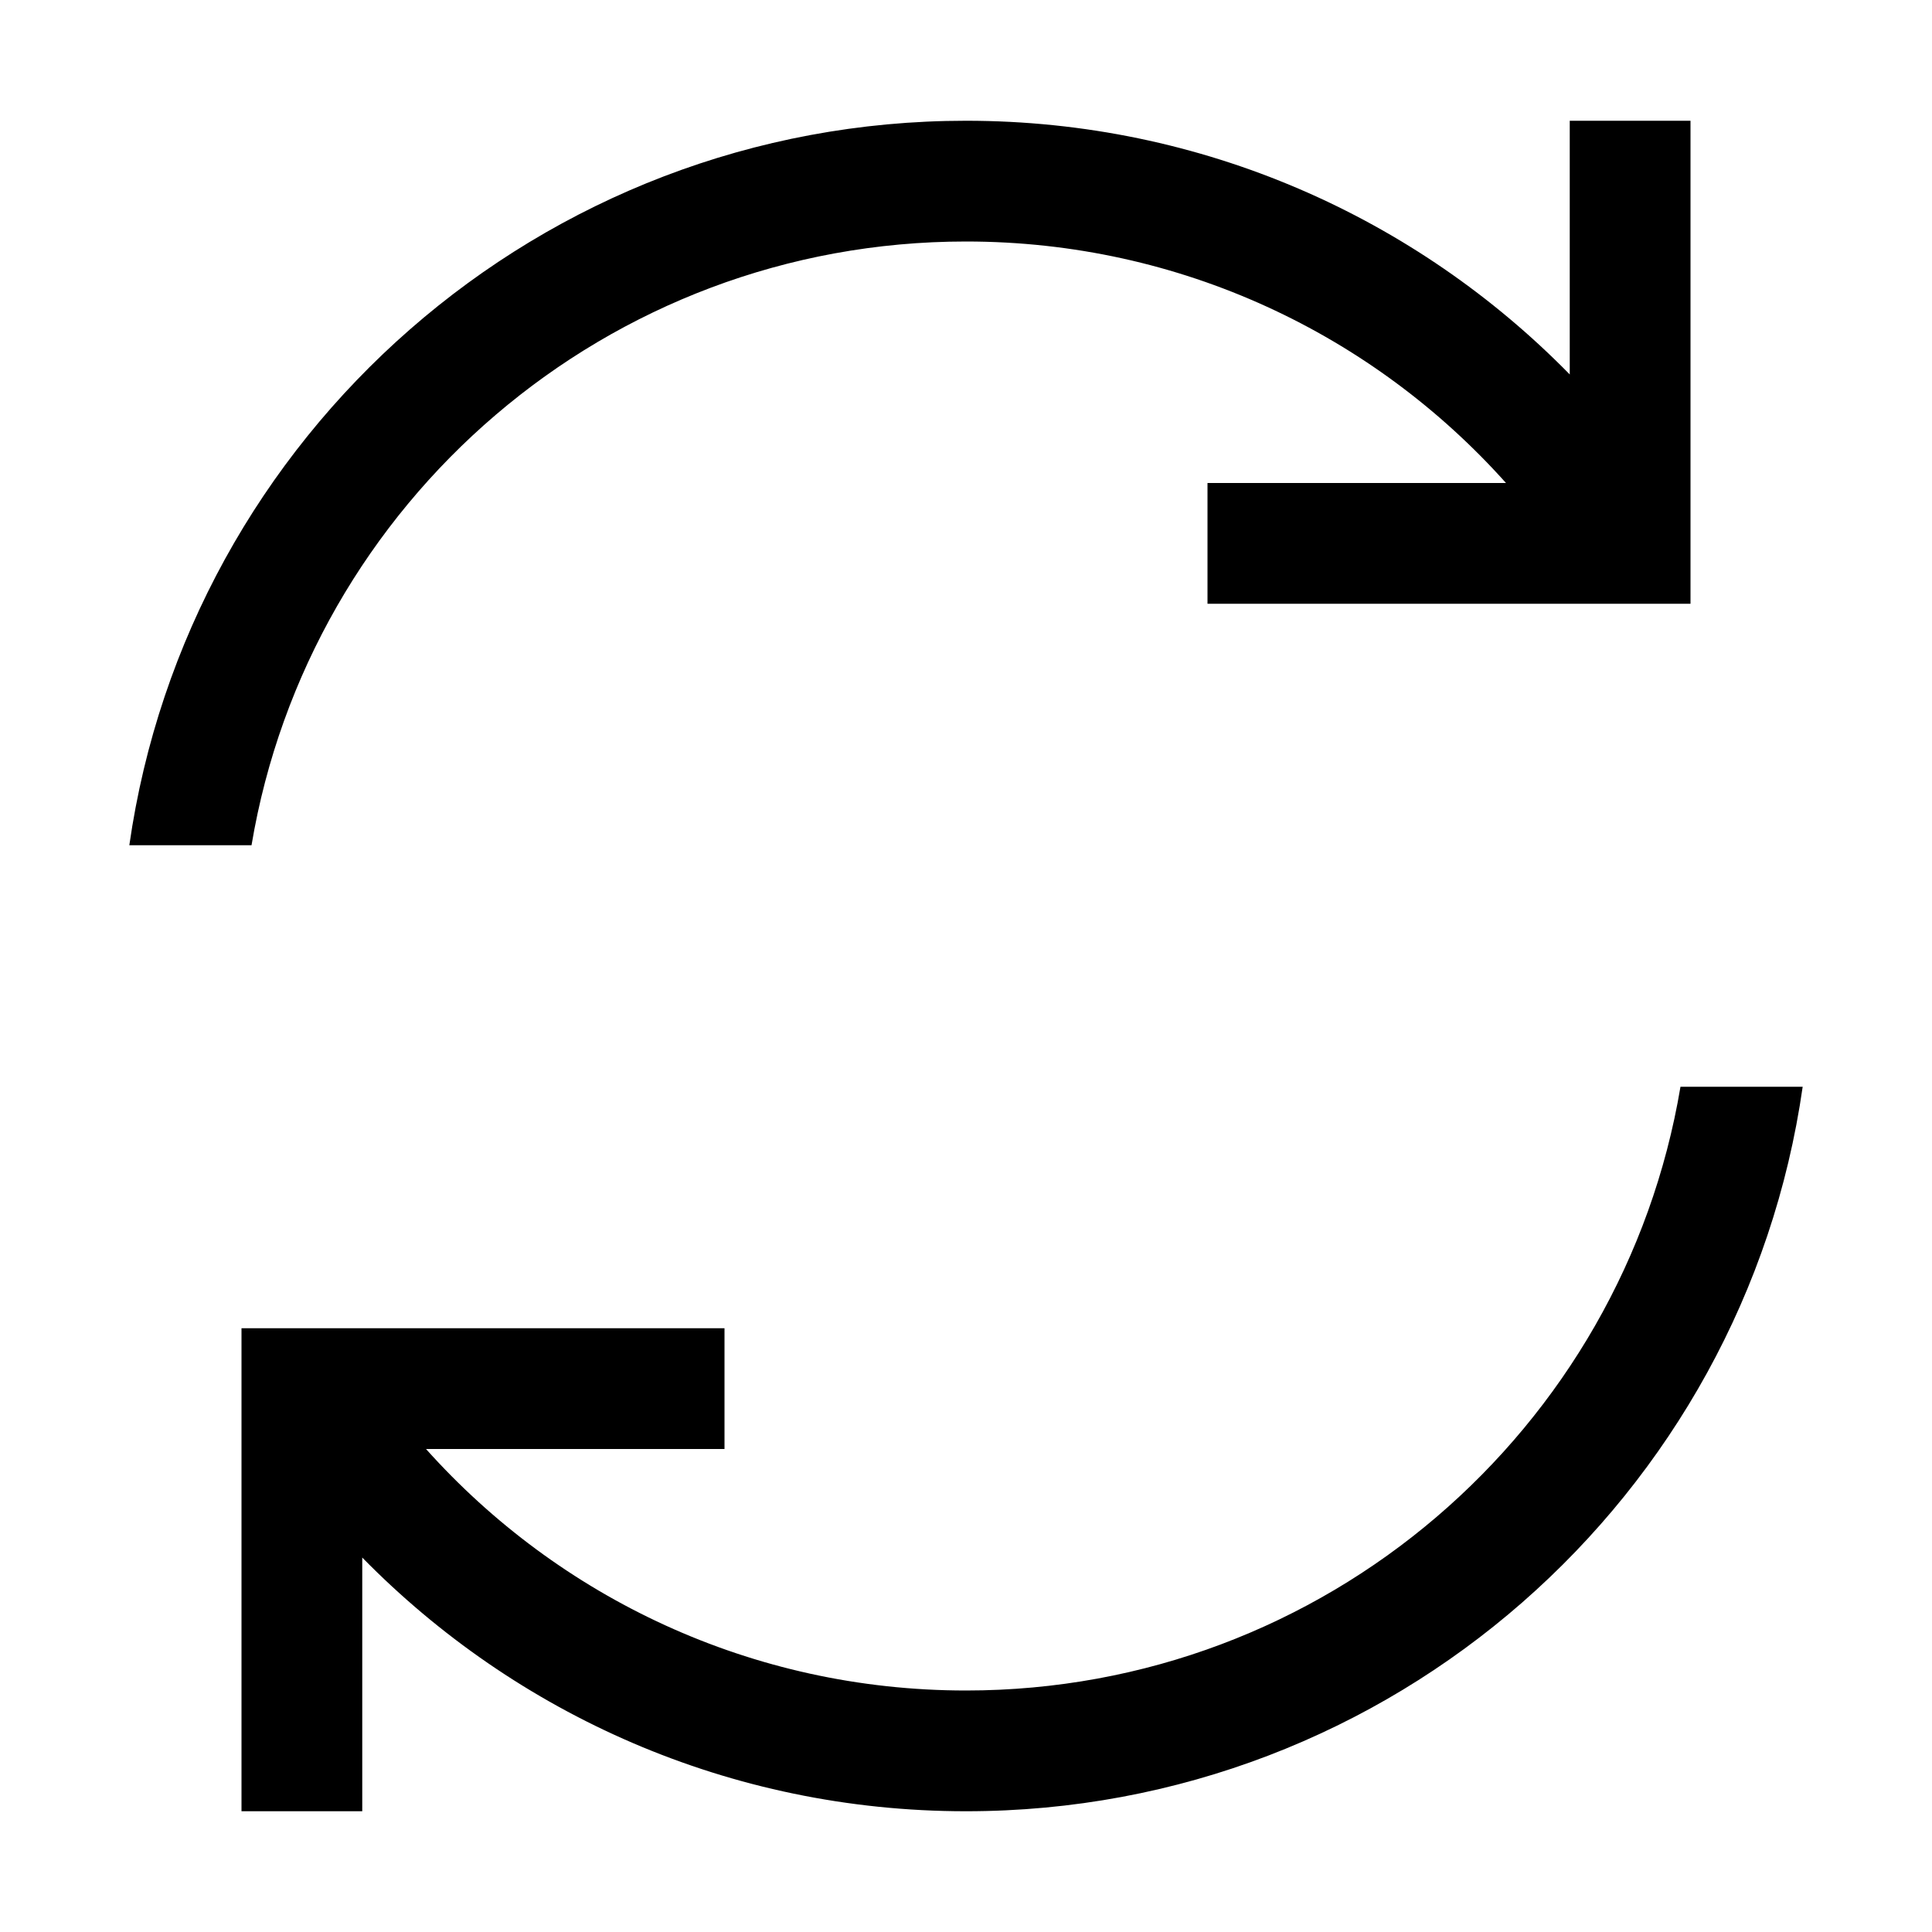 <svg width="16" height="16" viewBox="0 0 16 16" fill="none" xmlns="http://www.w3.org/2000/svg">
<path fill-rule="evenodd" clip-rule="evenodd" d="M13 3.101C11.729 1.804 9.959 1 8 1C4.474 1 1.556 3.608 1.071 7H2.083C2.559 4.162 5.027 2 8 2C9.777 2 11.374 2.772 12.472 4L10 4V5L14 5V1H13V3.101ZM8 15C6.041 15 4.271 14.195 3 12.899V15H2V11H6V12H3.528C4.626 13.227 6.223 14 8 14C10.973 14 13.441 11.838 13.917 9L14.929 9C14.444 12.392 11.527 15 8 15Z" fill="context-fill"/>
</svg>
